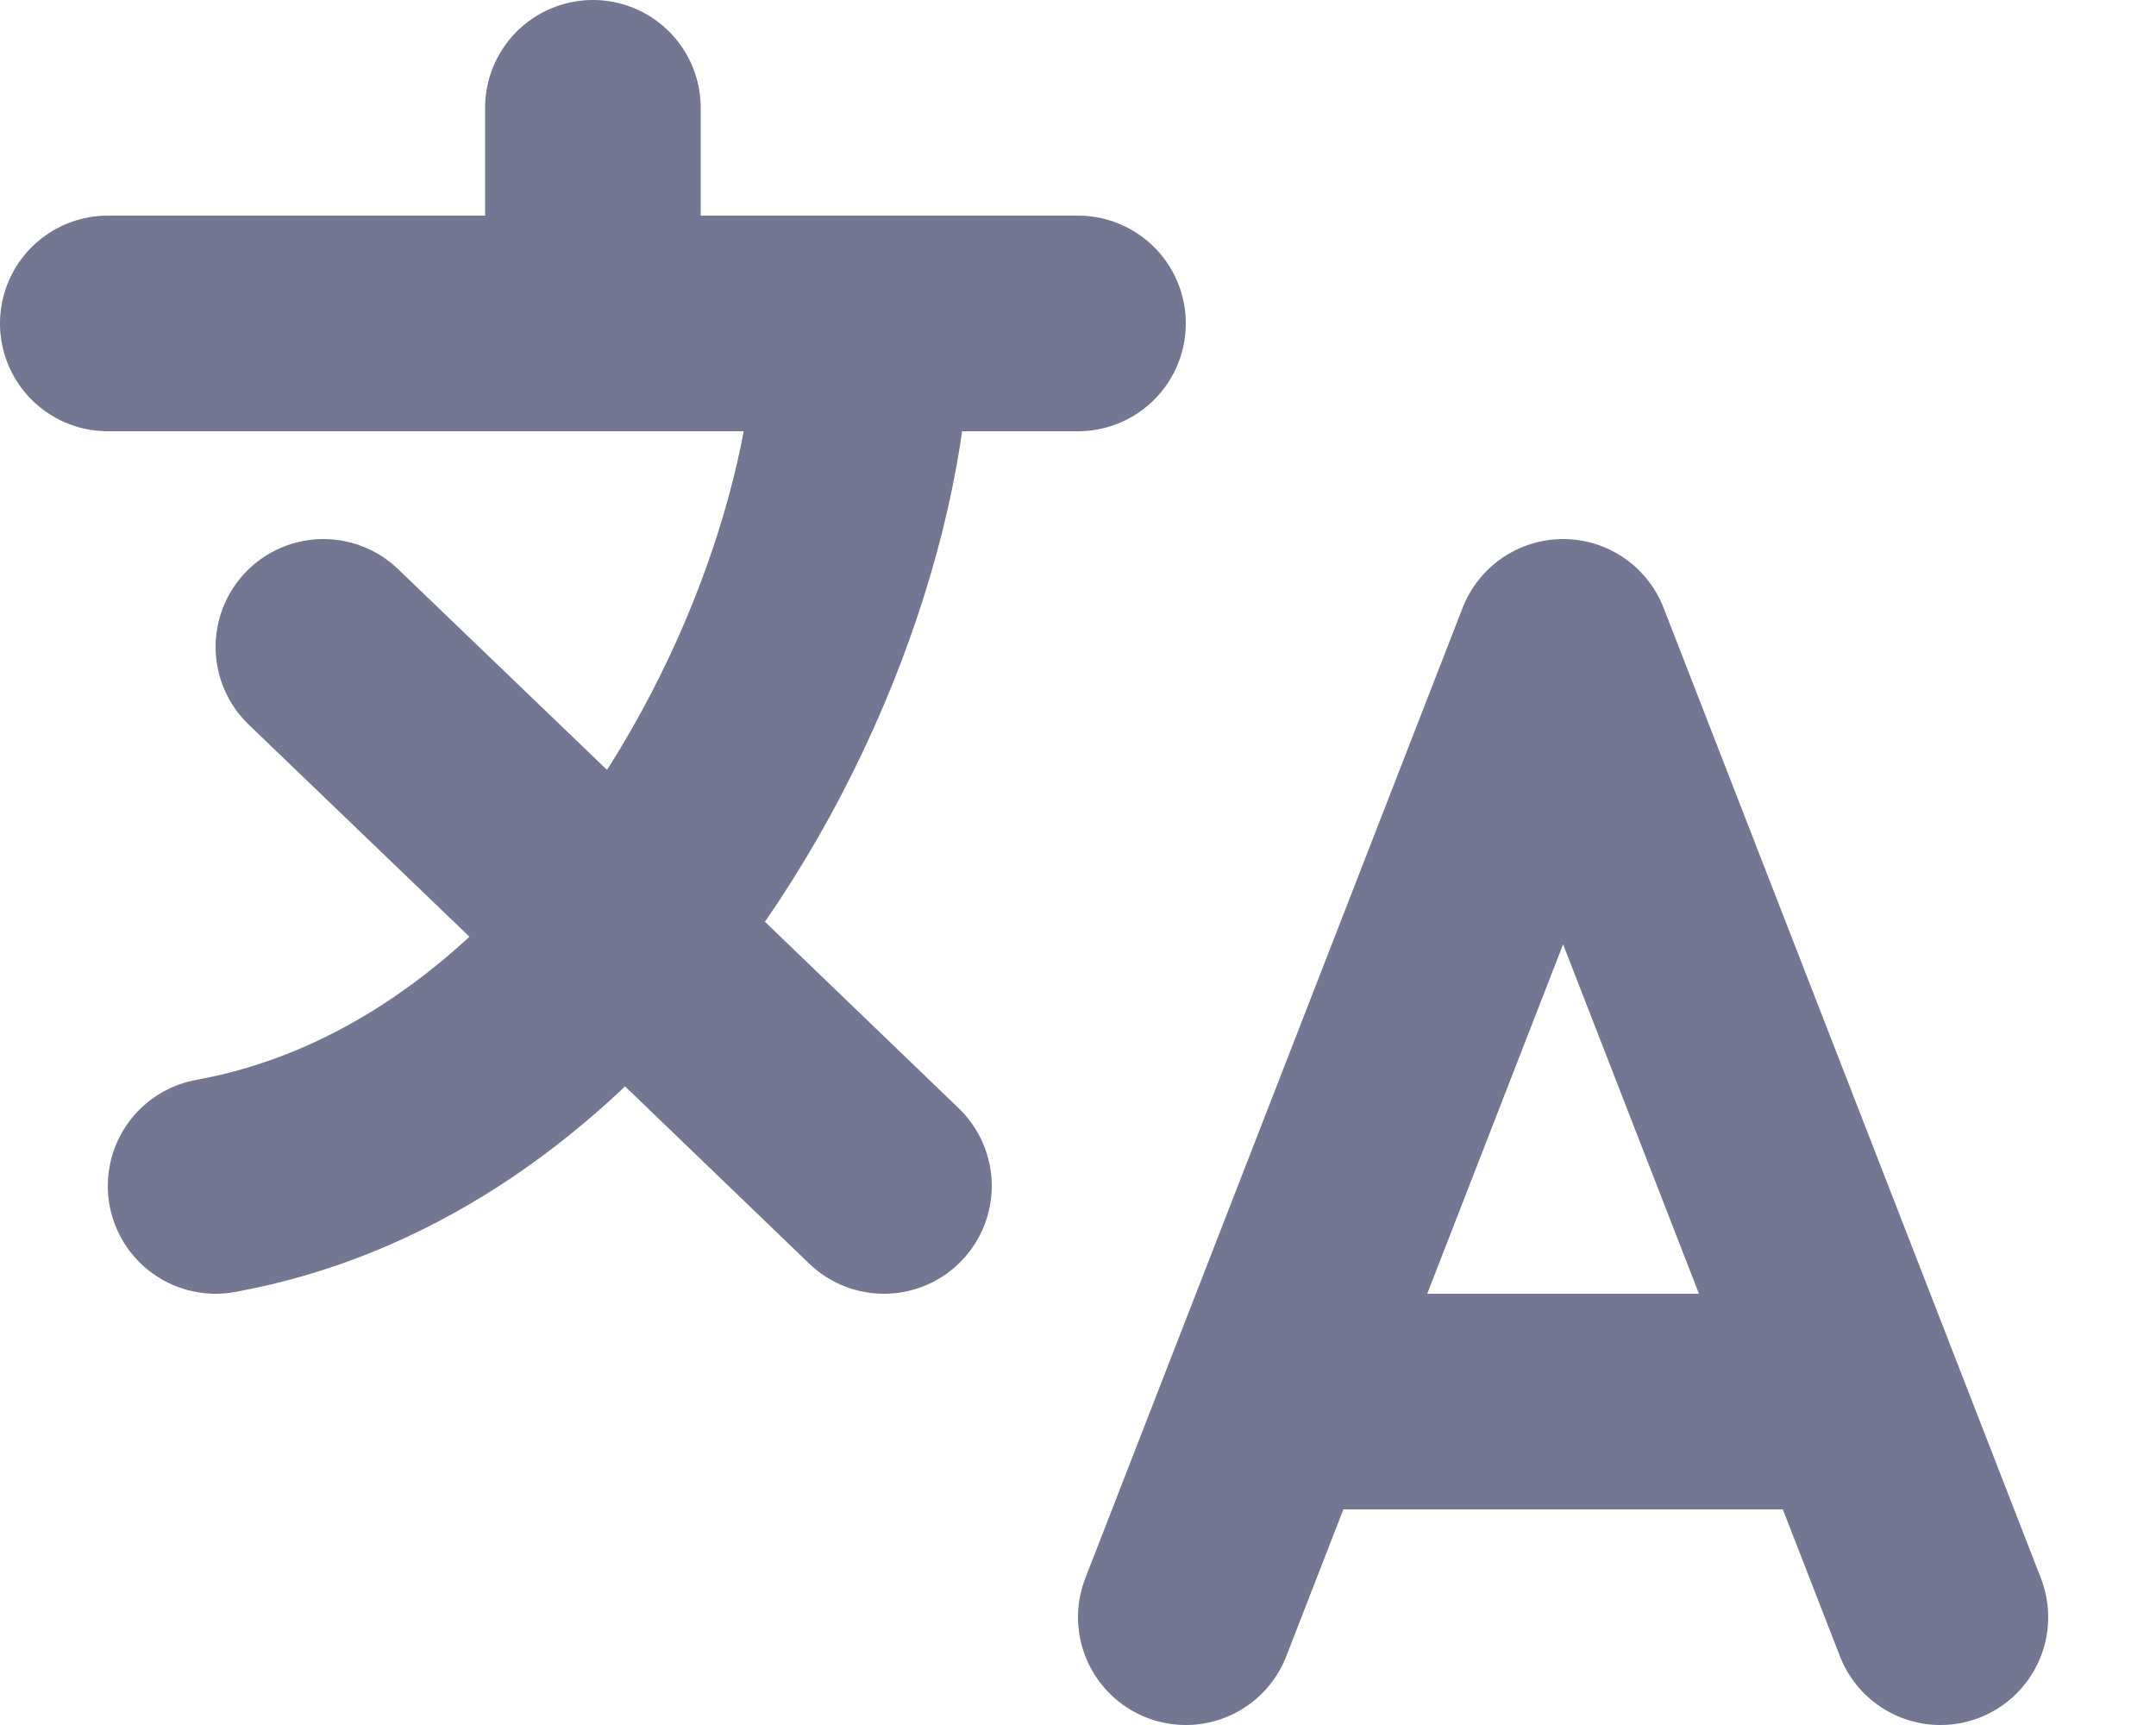 <svg width="10" height="8" viewBox="0 0 10 8" fill="none" xmlns="http://www.w3.org/2000/svg">
<path d="M5.5 7.5L7.25 3L9 7.5M5.938 6.5H8.562M0.5 1.5H4M4 1.5H5M4 1.5C4 2.315 3.603 3.463 2.881 4.327M2.881 4.327C2.395 4.91 1.76 5.362 1 5.5M2.881 4.327L1.5 3M2.881 4.327L4.1 5.5M2.75 1.409V0.5" stroke="#737791" stroke-linecap="round" stroke-linejoin="round"/>
</svg>
